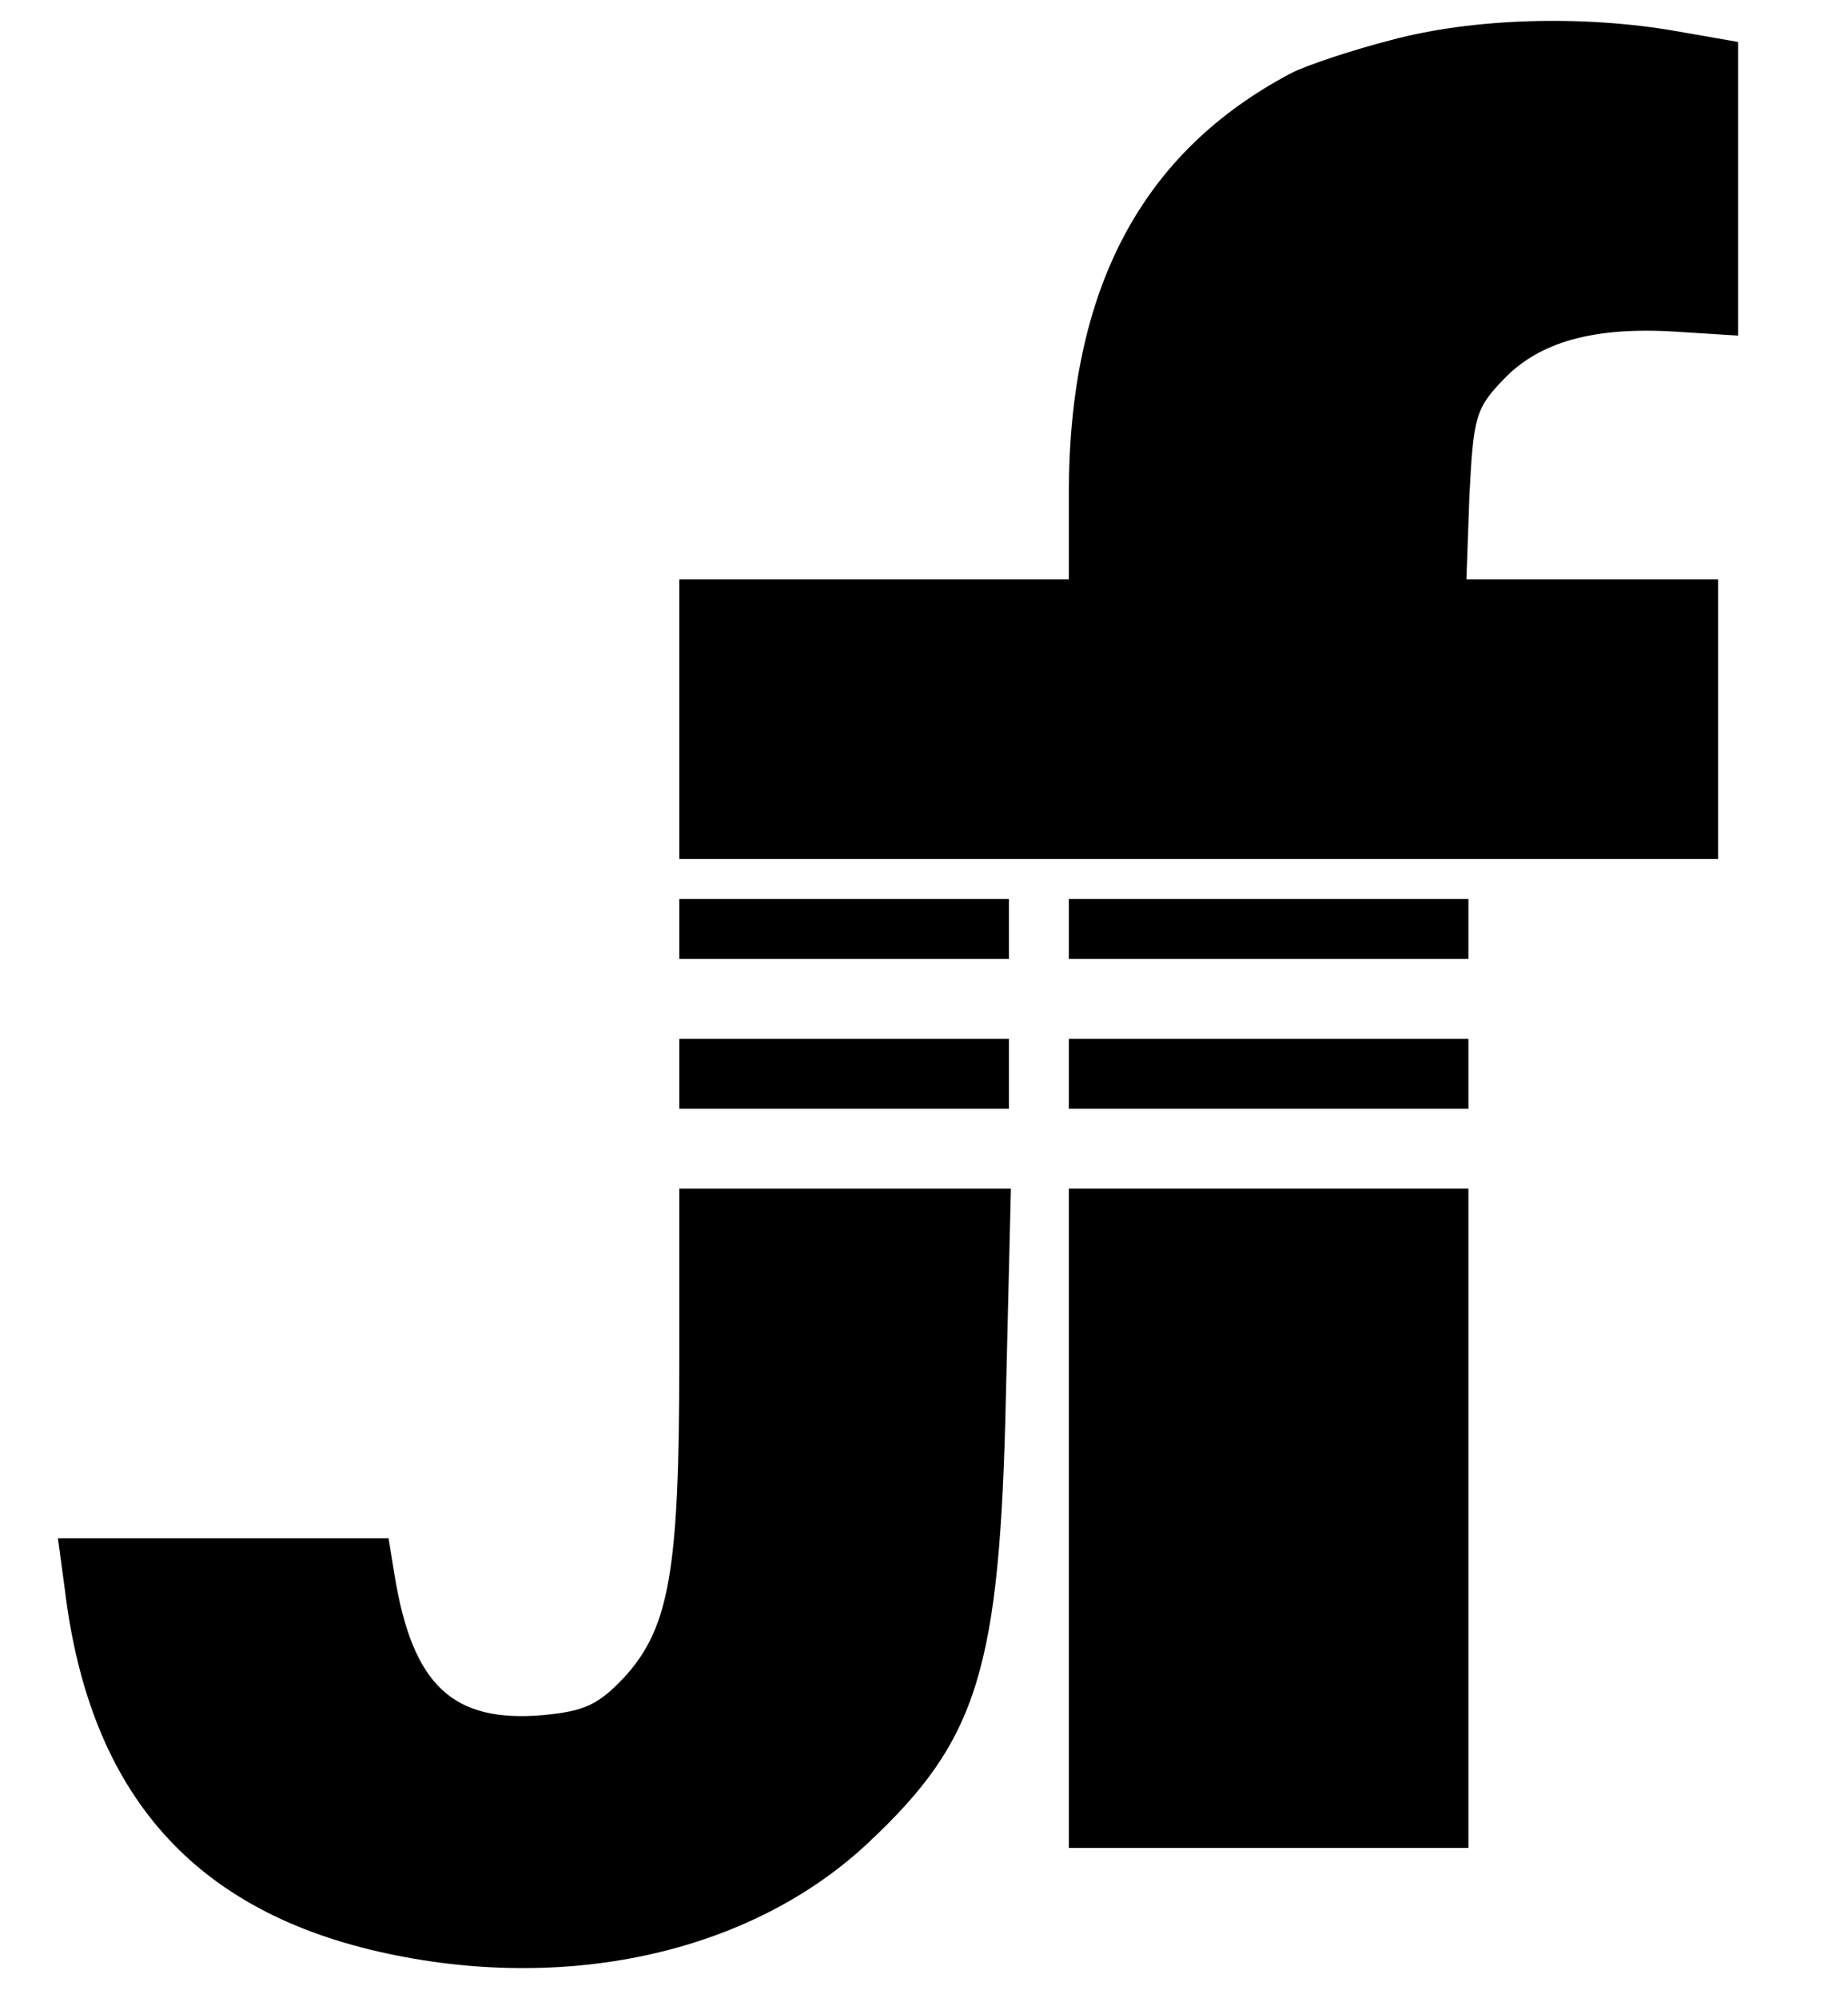 <?xml version="1.0" standalone="no"?>
<!DOCTYPE svg PUBLIC "-//W3C//DTD SVG 20010904//EN"
 "http://www.w3.org/TR/2001/REC-SVG-20010904/DTD/svg10.dtd">
<svg version="1.0" xmlns="http://www.w3.org/2000/svg"
 width="185pt" height="200pt" viewBox="0 0 185 200"
 preserveAspectRatio="xMidYMid meet">

<g transform="translate(0,200) scale(0.1,-0.1)"
fill="#000000" stroke="none">
<path d="M1393 1960 c-39 -10 -84 -25 -100 -33 -150 -79 -223 -216 -223 -421
l0 -86 -195 0 -195 0 0 -140 0 -140 520 0 520 0 0 140 0 140 -126 0 -126 0 3
84 c4 78 6 87 34 116 36 38 91 53 172 48 l63 -4 0 147 0 147 -63 11 c-92 16
-202 13 -284 -9z"/>
<path d="M680 1070 l0 -30 165 0 165 0 0 30 0 30 -165 0 -165 0 0 -30z"/>
<path d="M1070 1070 l0 -30 200 0 200 0 0 30 0 30 -200 0 -200 0 0 -30z"/>
<path d="M680 925 l0 -35 165 0 165 0 0 35 0 35 -165 0 -165 0 0 -35z"/>
<path d="M1070 925 l0 -35 200 0 200 0 0 35 0 35 -200 0 -200 0 0 -35z"/>
<path d="M680 635 c0 -207 -10 -264 -54 -313 -27 -29 -41 -35 -82 -39 -91 -8
-131 30 -149 140 l-6 37 -165 0 -166 0 7 -52 c25 -205 130 -323 324 -364 184
-39 365 3 480 111 110 103 132 173 138 448 l5 207 -166 0 -166 0 0 -175z"/>
<path d="M1070 480 l0 -330 200 0 200 0 0 330 0 330 -200 0 -200 0 0 -330z"/>
</g>
</svg>
